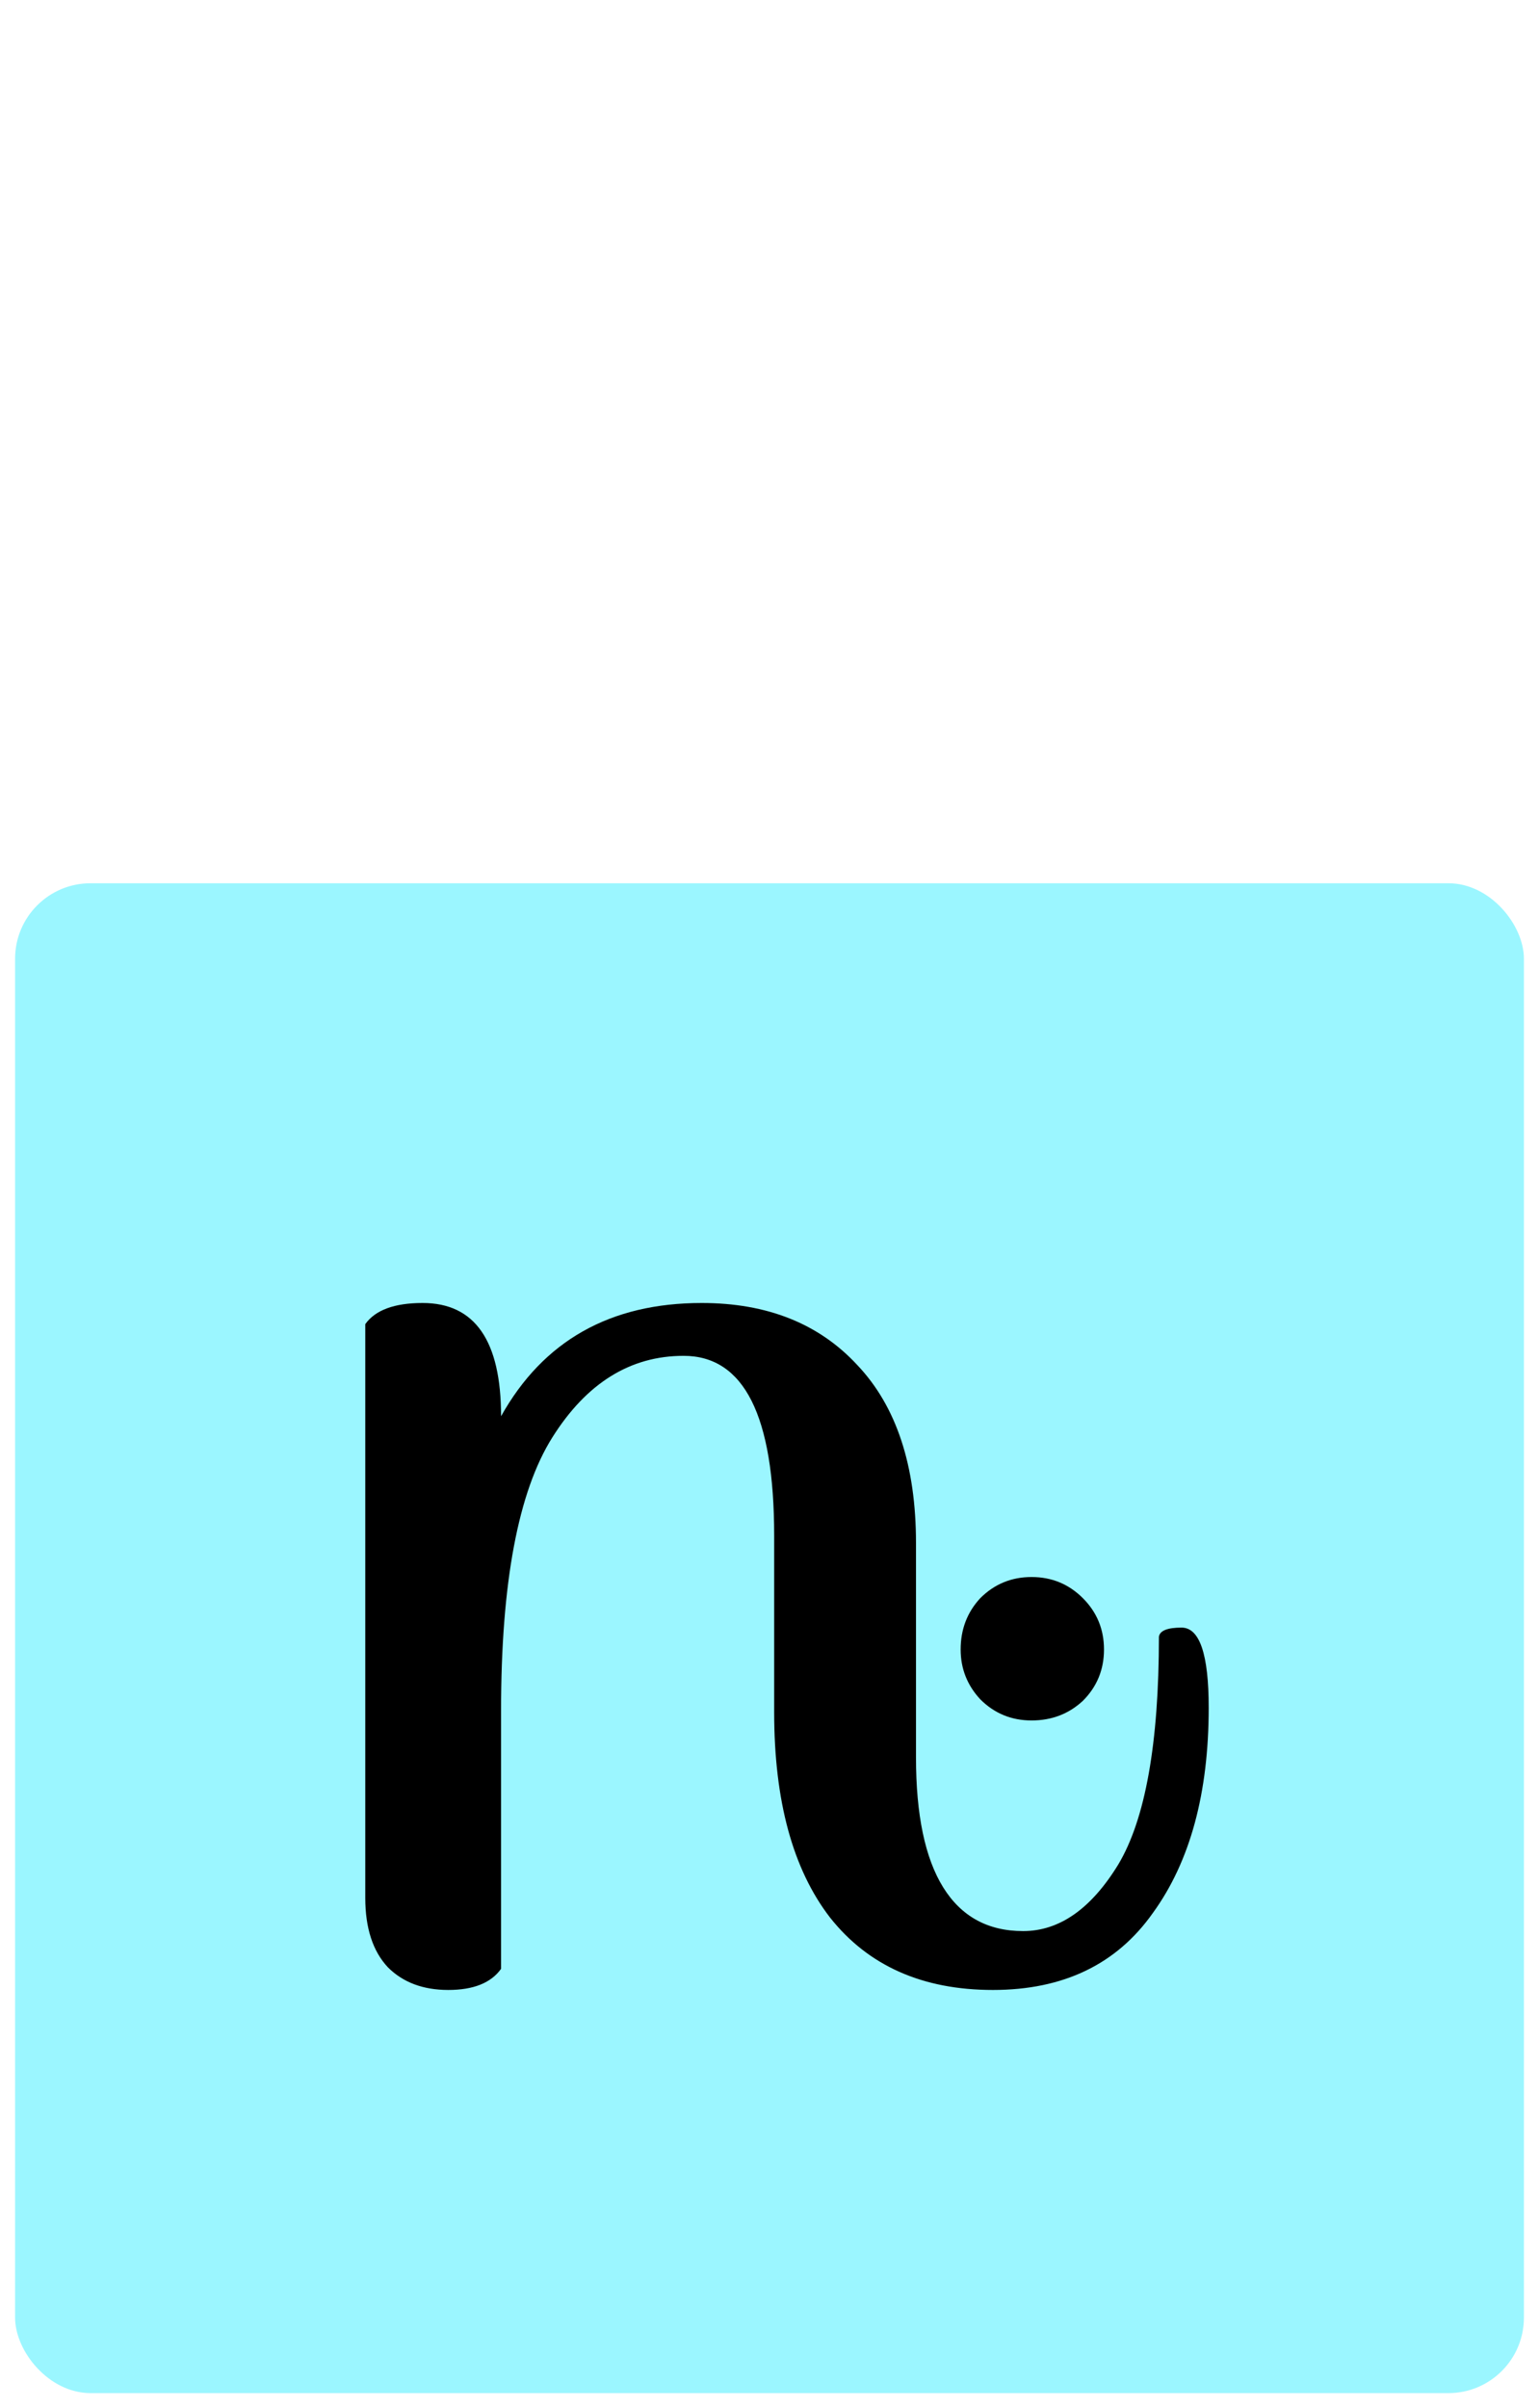 <svg width="408" height="638" viewBox="0 0 408 638" fill="none" xmlns="http://www.w3.org/2000/svg">
<g filter="url(#filter0_d)">
<rect y="230" width="400" height="400" rx="20" fill="#9BF6FF"/>
</g>
<path d="M313.236 431.2C318.036 431.2 320.436 438.267 320.436 452.4C320.436 475.067 315.503 493.2 305.636 506.8C296.036 520.4 281.903 527.2 263.236 527.2C244.569 527.2 230.169 520.8 220.036 508C210.169 495.2 205.236 477.067 205.236 453.6V406.8C205.236 375.067 197.236 359.2 181.236 359.2C167.103 359.2 155.503 366.4 146.436 380.8C137.369 395.2 132.836 419.333 132.836 453.2V521.6C130.169 525.333 125.503 527.2 118.836 527.2C112.169 527.2 106.836 525.2 102.836 521.2C98.836 516.933 96.836 510.8 96.836 502.8V350.8C99.503 347.067 104.569 345.2 112.036 345.2C125.903 345.2 132.836 355.2 132.836 375.2C144.036 355.2 161.769 345.2 186.036 345.2C203.369 345.2 217.103 350.667 227.236 361.6C237.636 372.533 242.836 388.267 242.836 408.8V465.6C242.836 480.8 245.236 492.267 250.036 500C254.836 507.733 261.903 511.6 271.236 511.6C280.836 511.6 289.236 505.733 296.436 494C303.636 482 307.236 461.867 307.236 433.6C307.503 432 309.503 431.2 313.236 431.2Z" fill="black"/>
<path d="M273.477 455.8C268.143 455.8 263.61 453.933 259.877 450.2C256.41 446.467 254.677 442.067 254.677 437C254.677 431.667 256.41 427.133 259.877 423.4C263.61 419.667 268.143 417.8 273.477 417.8C278.81 417.8 283.343 419.667 287.077 423.4C290.81 427.133 292.677 431.667 292.677 437C292.677 442.333 290.81 446.867 287.077 450.6C283.343 454.067 278.81 455.8 273.477 455.8Z" fill="black"/>
<defs>
<filter id="filter0_d" x="0" y="230" width="408" height="408" filterUnits="userSpaceOnUse" color-interpolation-filters="sRGB">
<feFlood flood-opacity="0" result="BackgroundImageFix"/>
<feColorMatrix in="SourceAlpha" type="matrix" values="0 0 0 0 0 0 0 0 0 0 0 0 0 0 0 0 0 0 127 0"/>
<feOffset dx="4" dy="4"/>
<feGaussianBlur stdDeviation="2"/>
<feColorMatrix type="matrix" values="0 0 0 0 0 0 0 0 0 0 0 0 0 0 0 0 0 0 0.1 0"/>
<feBlend mode="normal" in2="BackgroundImageFix" result="effect1_dropShadow"/>
<feBlend mode="normal" in="SourceGraphic" in2="effect1_dropShadow" result="shape"/>
</filter>
</defs>
</svg>
